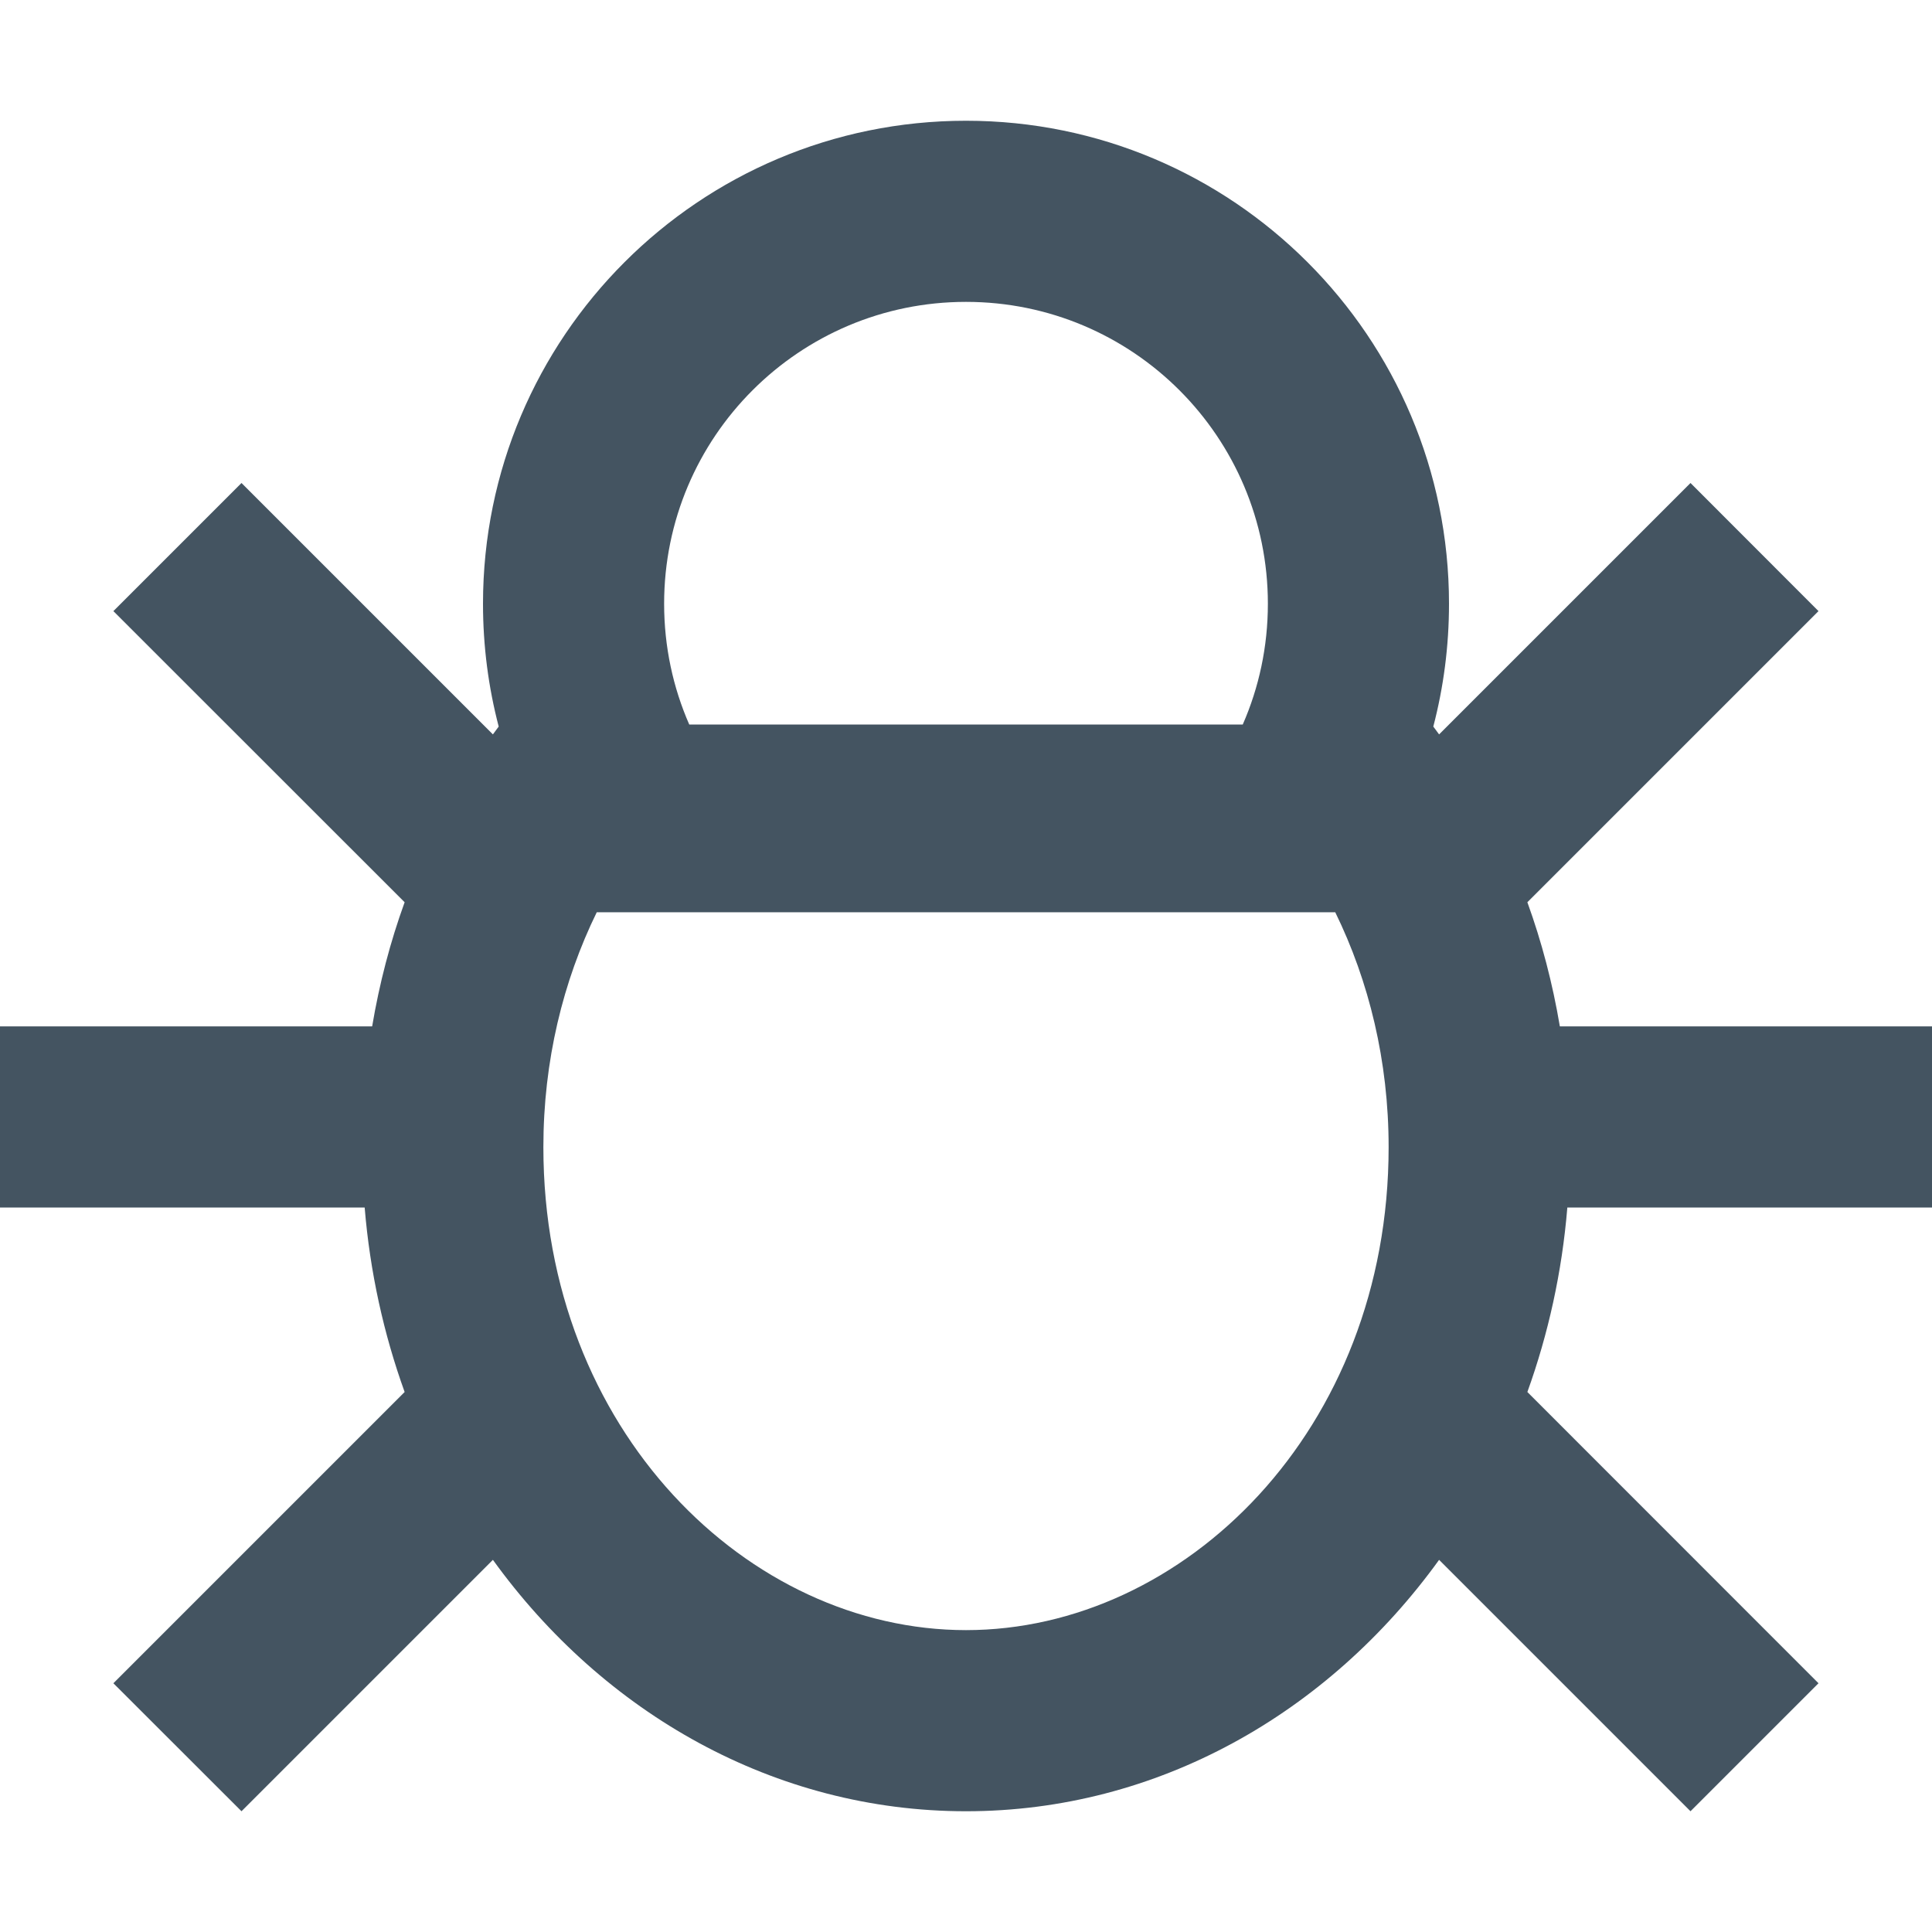 <svg width="16" height="16" viewBox="0 0 16 16" fill="none" xmlns="http://www.w3.org/2000/svg">
<path fill-rule="evenodd" clip-rule="evenodd" d="M5.5 5C5.5 3.619 6.619 2.5 8 2.5C9.381 2.5 10.5 3.619 10.5 5C10.5 5.356 10.426 5.694 10.292 6H5.708C5.574 5.694 5.5 5.356 5.5 5ZM4.13 6.017C4.045 5.692 4 5.351 4 5C4 2.791 5.791 1 8 1C10.209 1 12 2.791 12 5C12 5.351 11.955 5.692 11.87 6.017C11.886 6.038 11.902 6.06 11.918 6.082L14 4L15.06 5.061L12.649 7.472C12.768 7.8 12.858 8.144 12.918 8.5H16V10H12.98C12.936 10.535 12.822 11.048 12.649 11.528L15.06 13.94L14 15L11.918 12.918C11.002 14.187 9.587 15 8 15C6.413 15 4.998 14.187 4.082 12.918L2 15L0.939 13.94L3.351 11.528C3.178 11.048 3.064 10.535 3.02 10H0V8.5L3.082 8.5C3.142 8.144 3.232 7.8 3.351 7.472L0.939 5.061L2 4L4.082 6.082C4.098 6.06 4.114 6.038 4.13 6.017ZM4.942 7.555C4.663 8.125 4.5 8.787 4.5 9.5C4.5 11.847 6.198 13.5 8 13.5C9.802 13.5 11.5 11.847 11.5 9.5C11.5 8.787 11.337 8.125 11.058 7.555H4.942Z" fill="#445461"/>
</svg>
